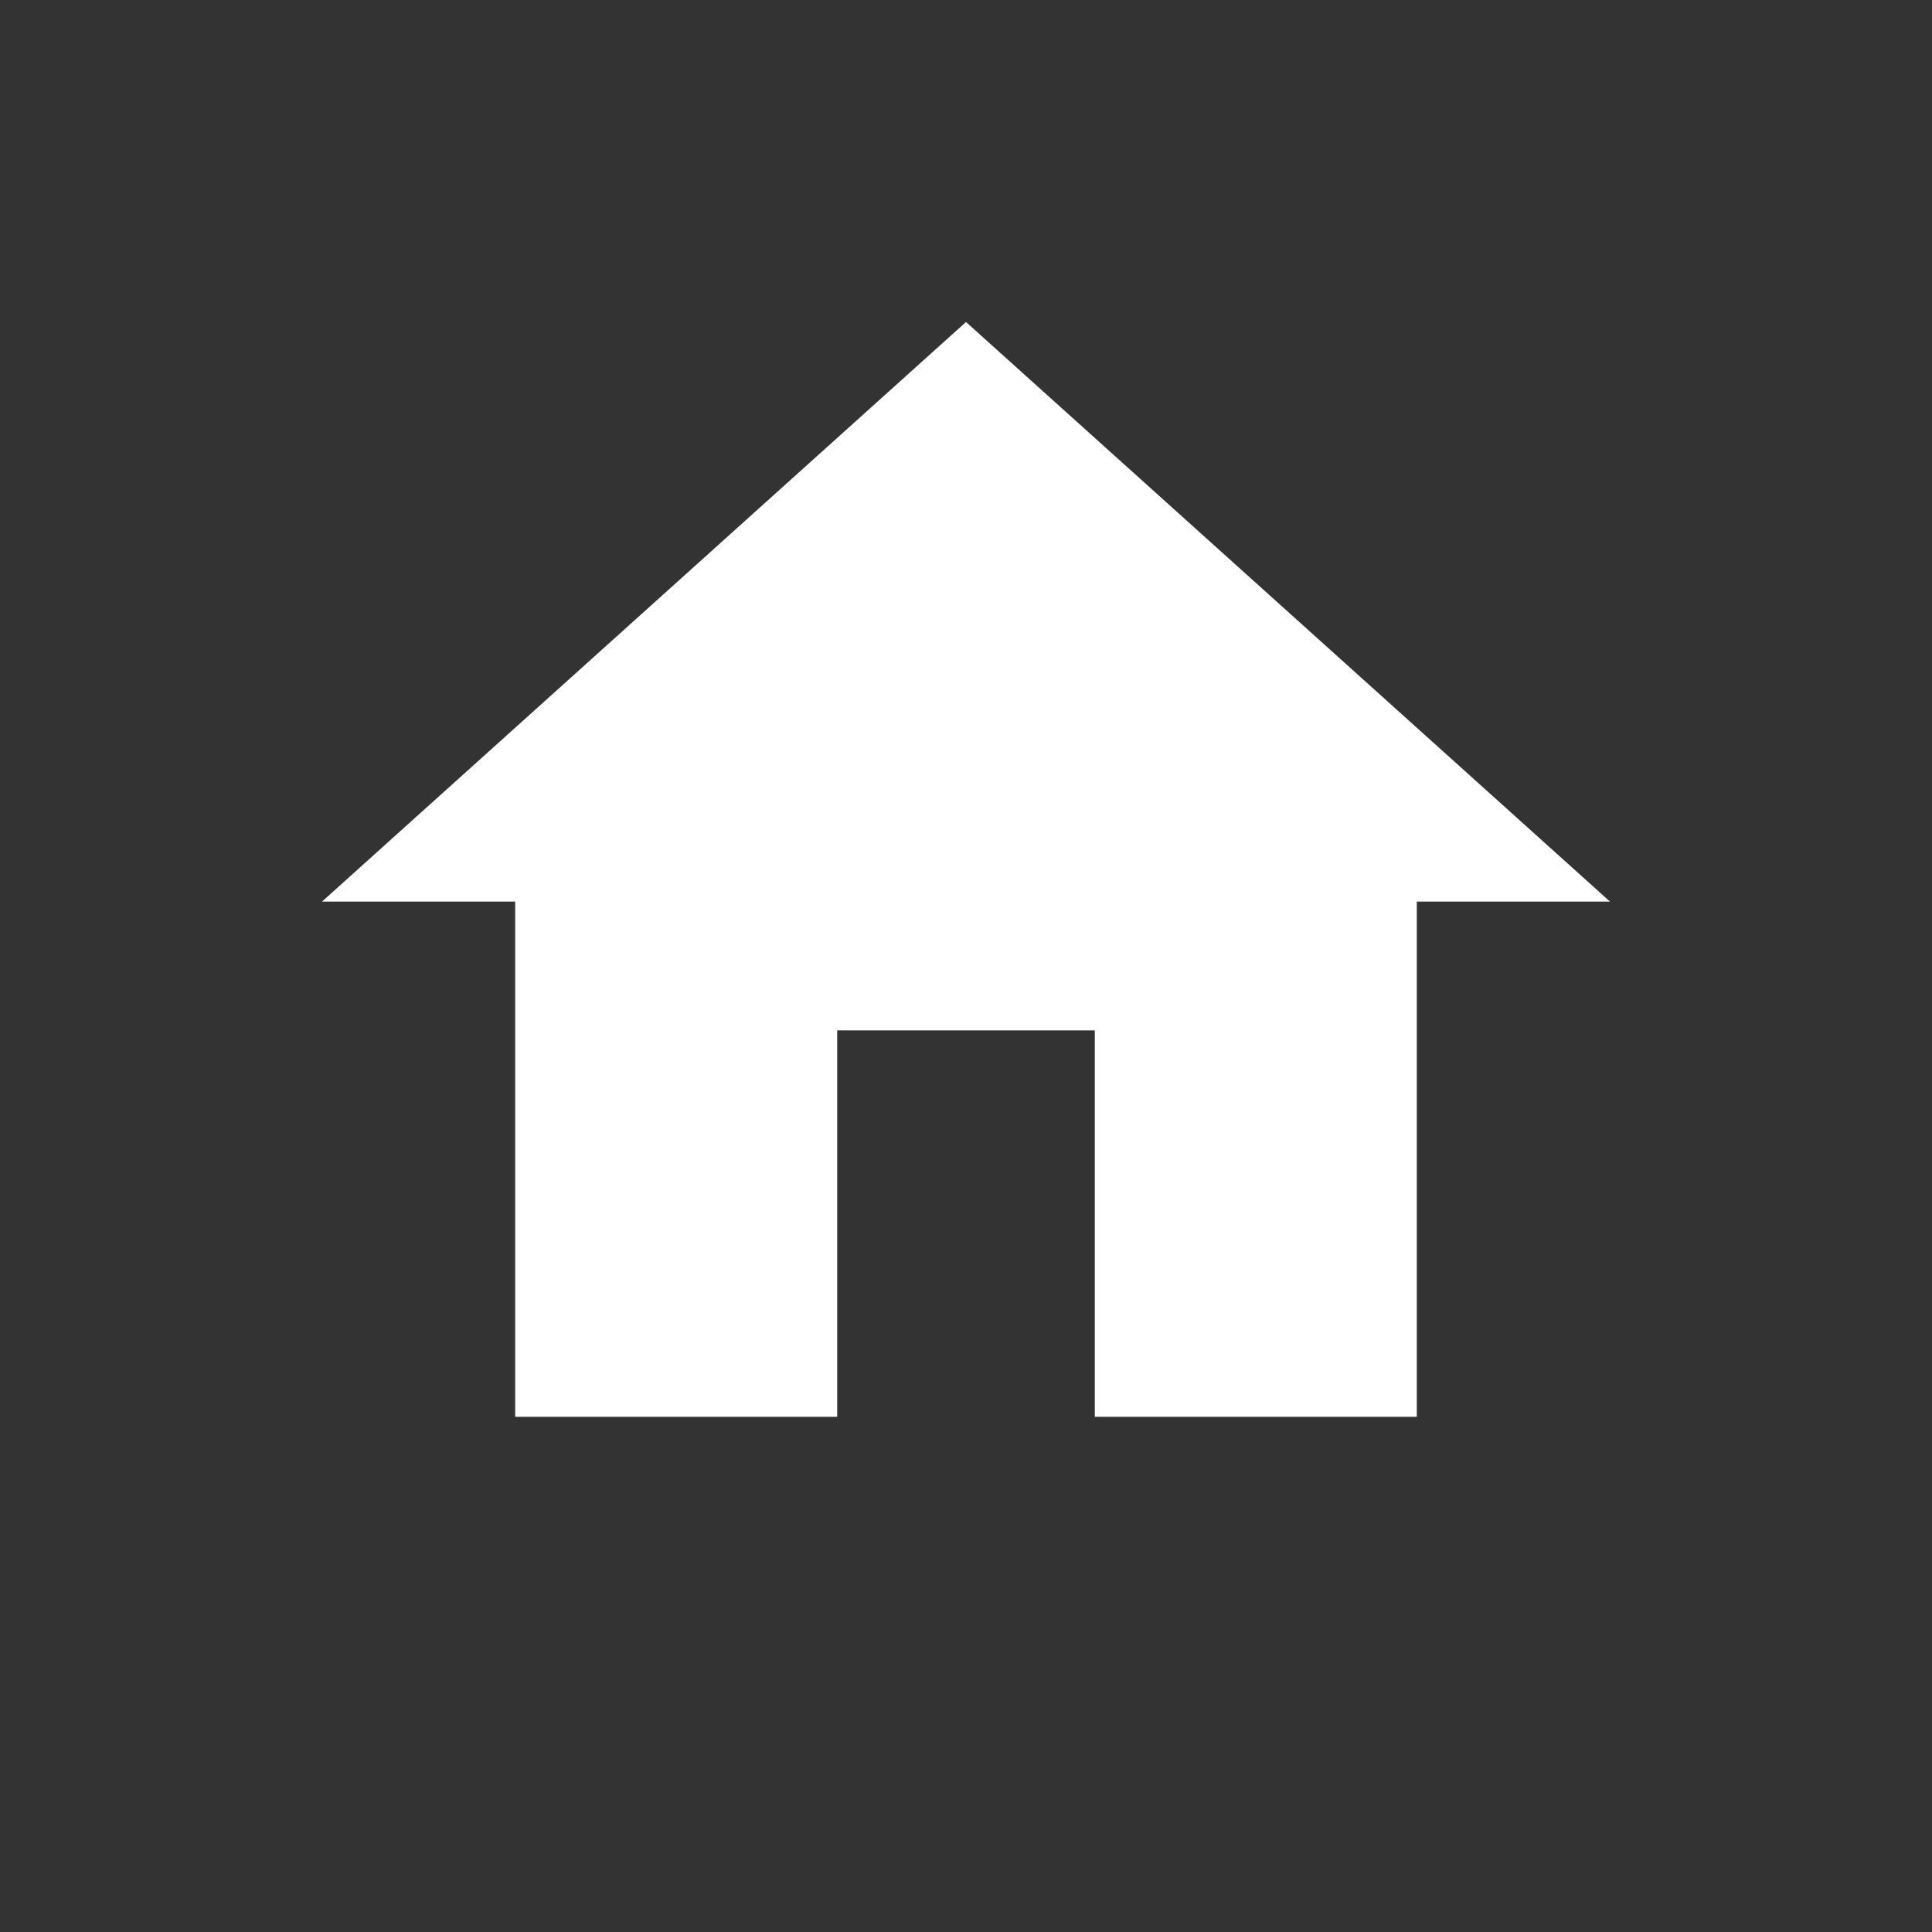 
<svg xmlns="http://www.w3.org/2000/svg" xmlns:xlink="http://www.w3.org/1999/xlink" width="30" height="30">
	<rect width="100%" height="100%" fill="#333333" stroke="none"/>
	<defs>
		<clipPath id="clip_0">
			<path d="M13 16L13 22L8 22L8 14L5 14L15 5L25 14L22 14L22 22L17 22L17 16L13 16Z" clip-rule="evenodd"/>
		</clipPath>
	</defs>
	<g clip-path="url(#clip_0)">
		<path fill="rgb(255,255,255)" stroke="none" transform="translate(2 2)" d="M0 0L26 0L26 26L0 26L0 0Z"/>
	</g>

</svg>